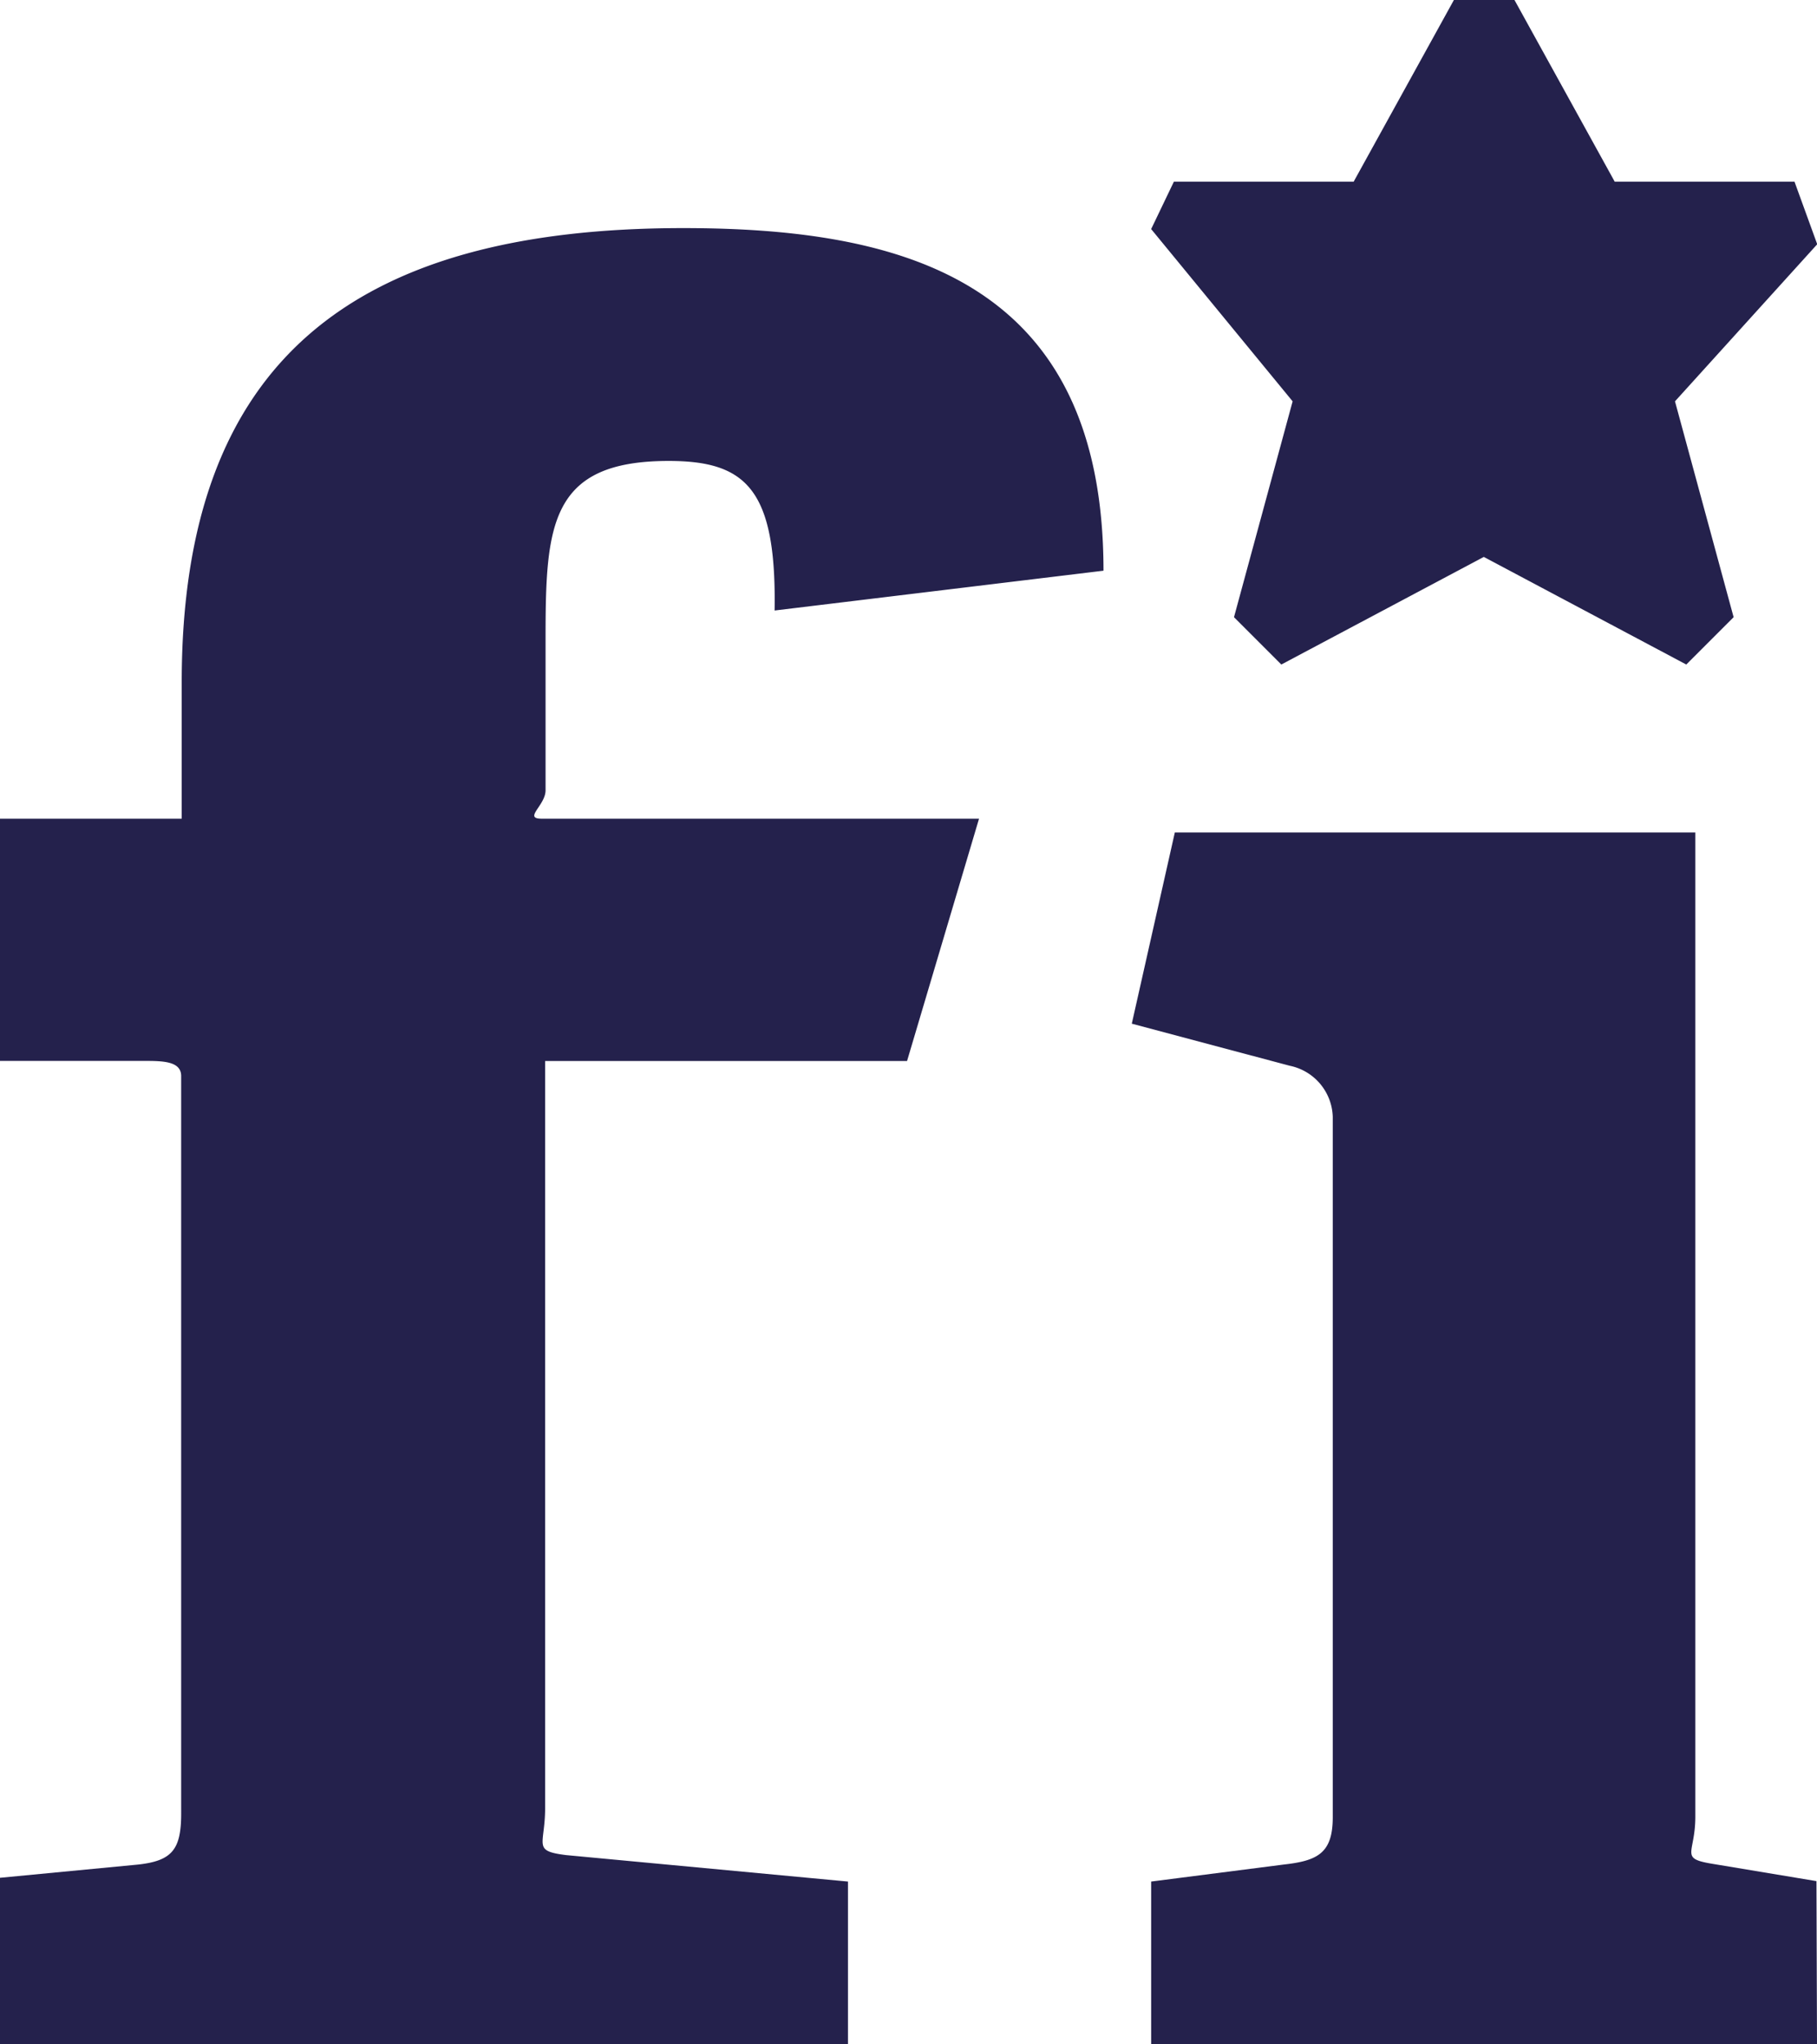 <svg xmlns="http://www.w3.org/2000/svg" width="16.889" height="19" viewBox="0 0 16.889 19"><defs><style>.a{fill:#24214c;}</style></defs><path class="a" d="M5.031,11.195H9.1l-.669,2.252H5.067v6.94c0,.352-.123.4.194.44l2.621.246v1.513H0V21.038l1.284-.123c.317-.035.4-.141.4-.475V13.587c0-.141-.176-.141-.352-.141H0V11.195H1.689V9.928c0-2.991,1.6-4.222,4.662-4.222,2.058,0,3.906.493,3.906,3.184L7.2,9.26c.018-1.126-.264-1.39-.985-1.39-1.108,0-1.144.6-1.144,1.654v1.407c0,.141-.211.264-.035.264ZM16.889,22.586H10.7V21.073l1.231-.158c.317-.035.457-.106.457-.44V13.966a.5.5,0,0,0-.4-.475L10.52,13.1l.4-1.777h4.838v9.148c0,.352-.158.387.176.44l.95.158ZM15.569,7.316l.545,2.006-.44.44-1.882-1-1.882,1-.44-.44.545-2.006L10.7,5.715l.211-.44h1.671l.932-1.689h.563l.932,1.689h1.671l.211.581Z" transform="translate(0 -3.586)"/></svg>